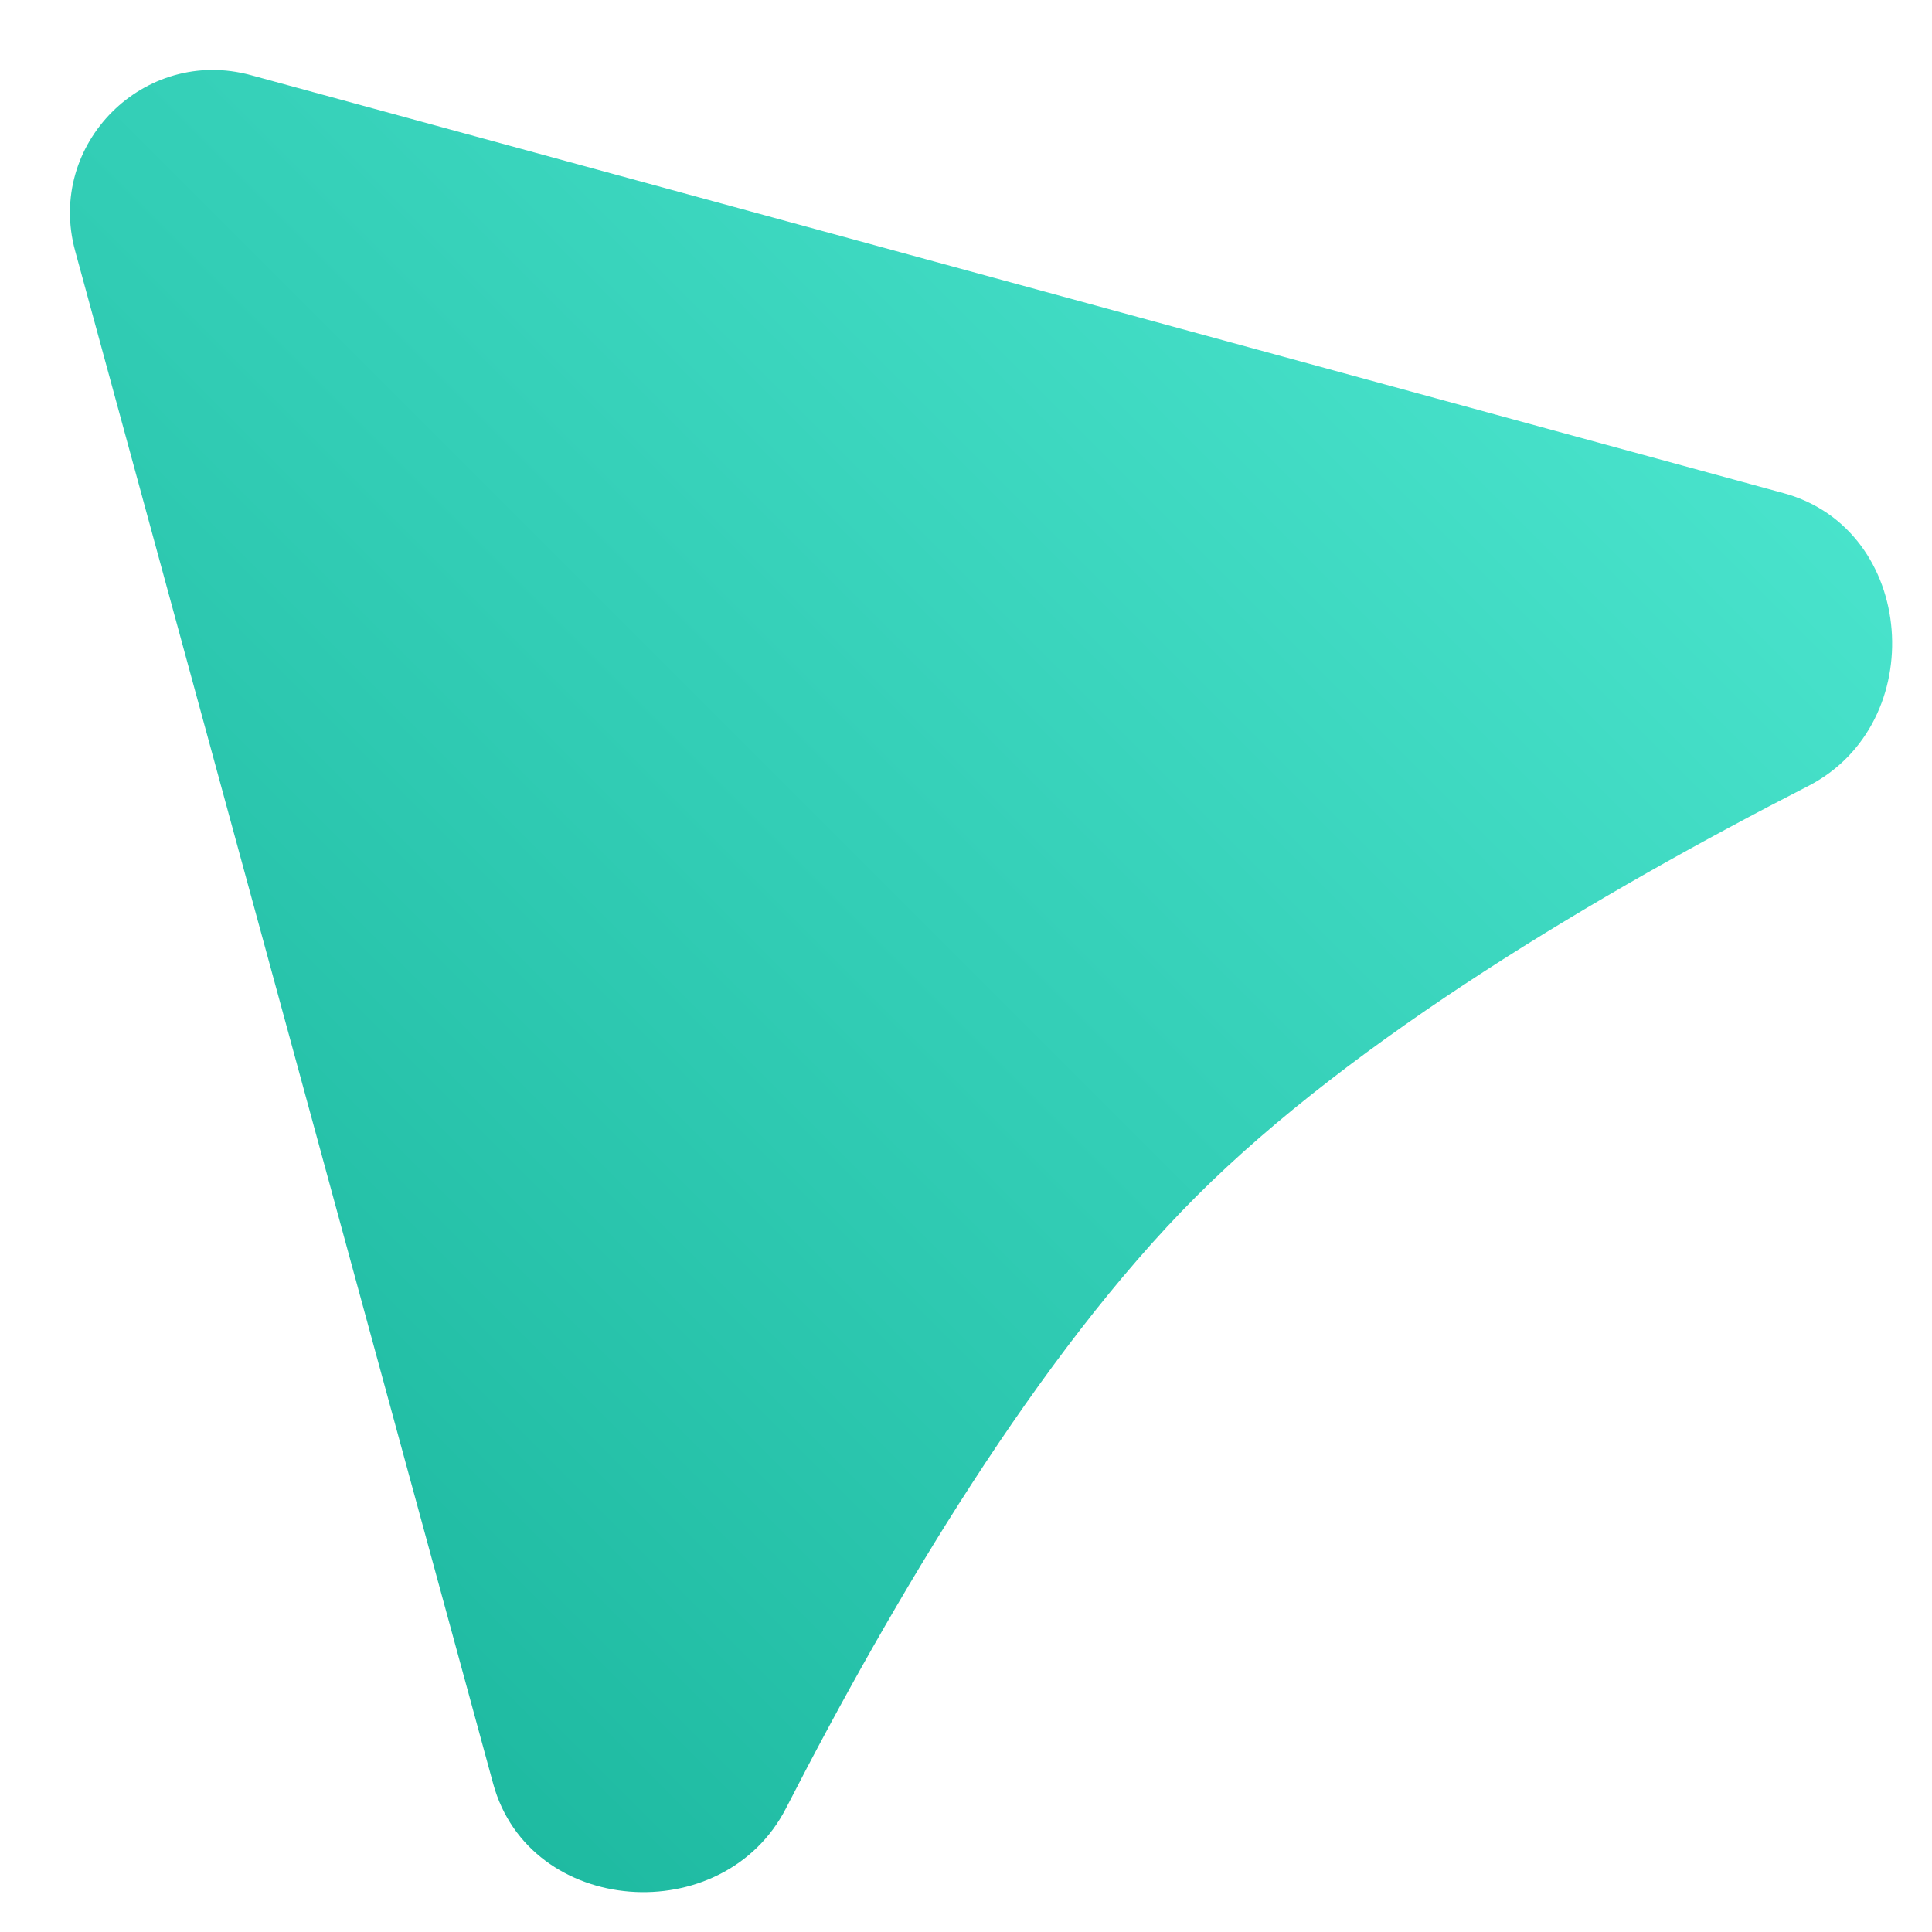 <svg width="27" height="27" viewBox="0 0 27 27" fill="none" xmlns="http://www.w3.org/2000/svg">
<path id="Polygon 1" d="M1.05 3.506C0.643 2.013 2.013 0.643 3.506 1.05L24.927 6.892C26.783 7.398 26.98 10.109 25.268 10.986C22.355 12.479 18.928 14.51 16.719 16.719C14.51 18.928 12.48 22.355 10.986 25.268C10.109 26.98 7.398 26.783 6.892 24.927L1.05 3.506Z" fill="url(#paint0_linear_28_98)"/>
<defs>
<linearGradient id="paint0_linear_28_98" x1="-1.262" y1="20.995" x2="20.995" y2="-1.262" gradientUnits="userSpaceOnUse">
<stop stop-color="#1ab69d"/> <stop offset="1" stop-color="#4de7d0"/>
</linearGradient>
</defs>
</svg>
